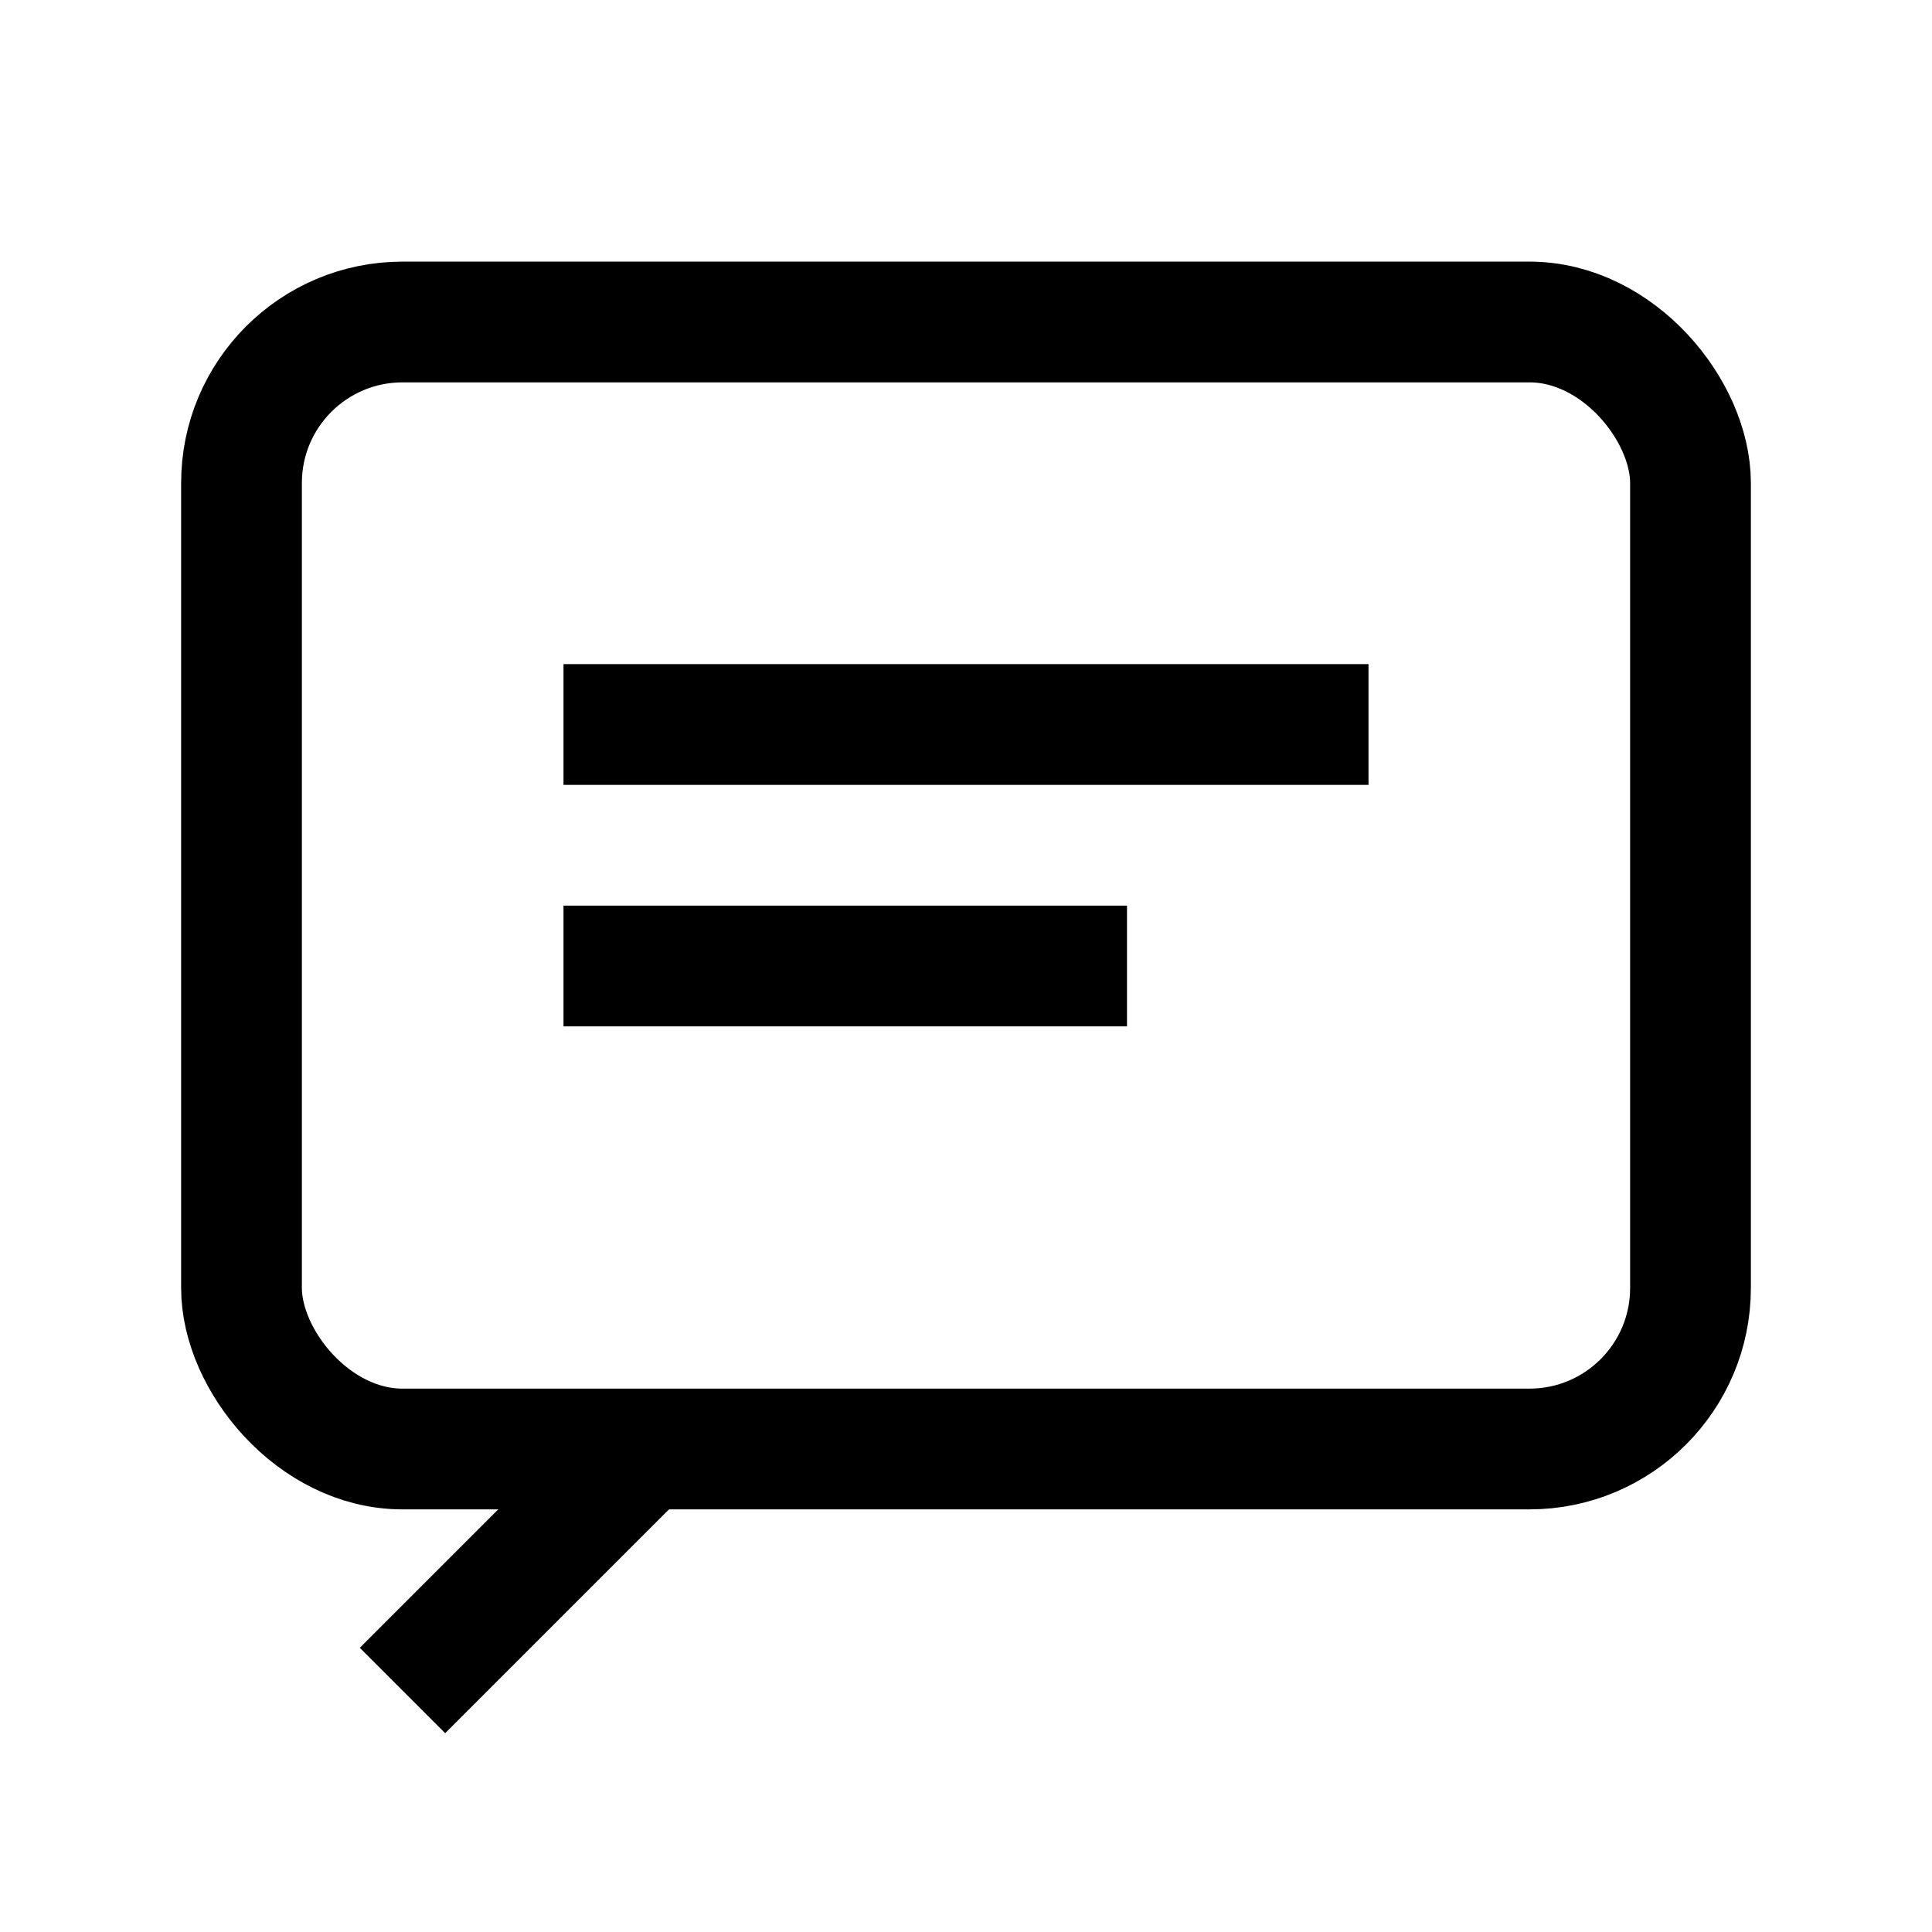 <svg xmlns='http://www.w3.org/2000/svg' viewBox='0 0 24 24' fill='none' stroke='black' stroke-width='1.5'><rect x='3' y='4' width='18' height='14' rx='2'/><path d='M8 18l-3 3'/><line x1='7' y1='9' x2='17' y2='9'/><line x1='7' y1='12' x2='14' y2='12'/></svg>